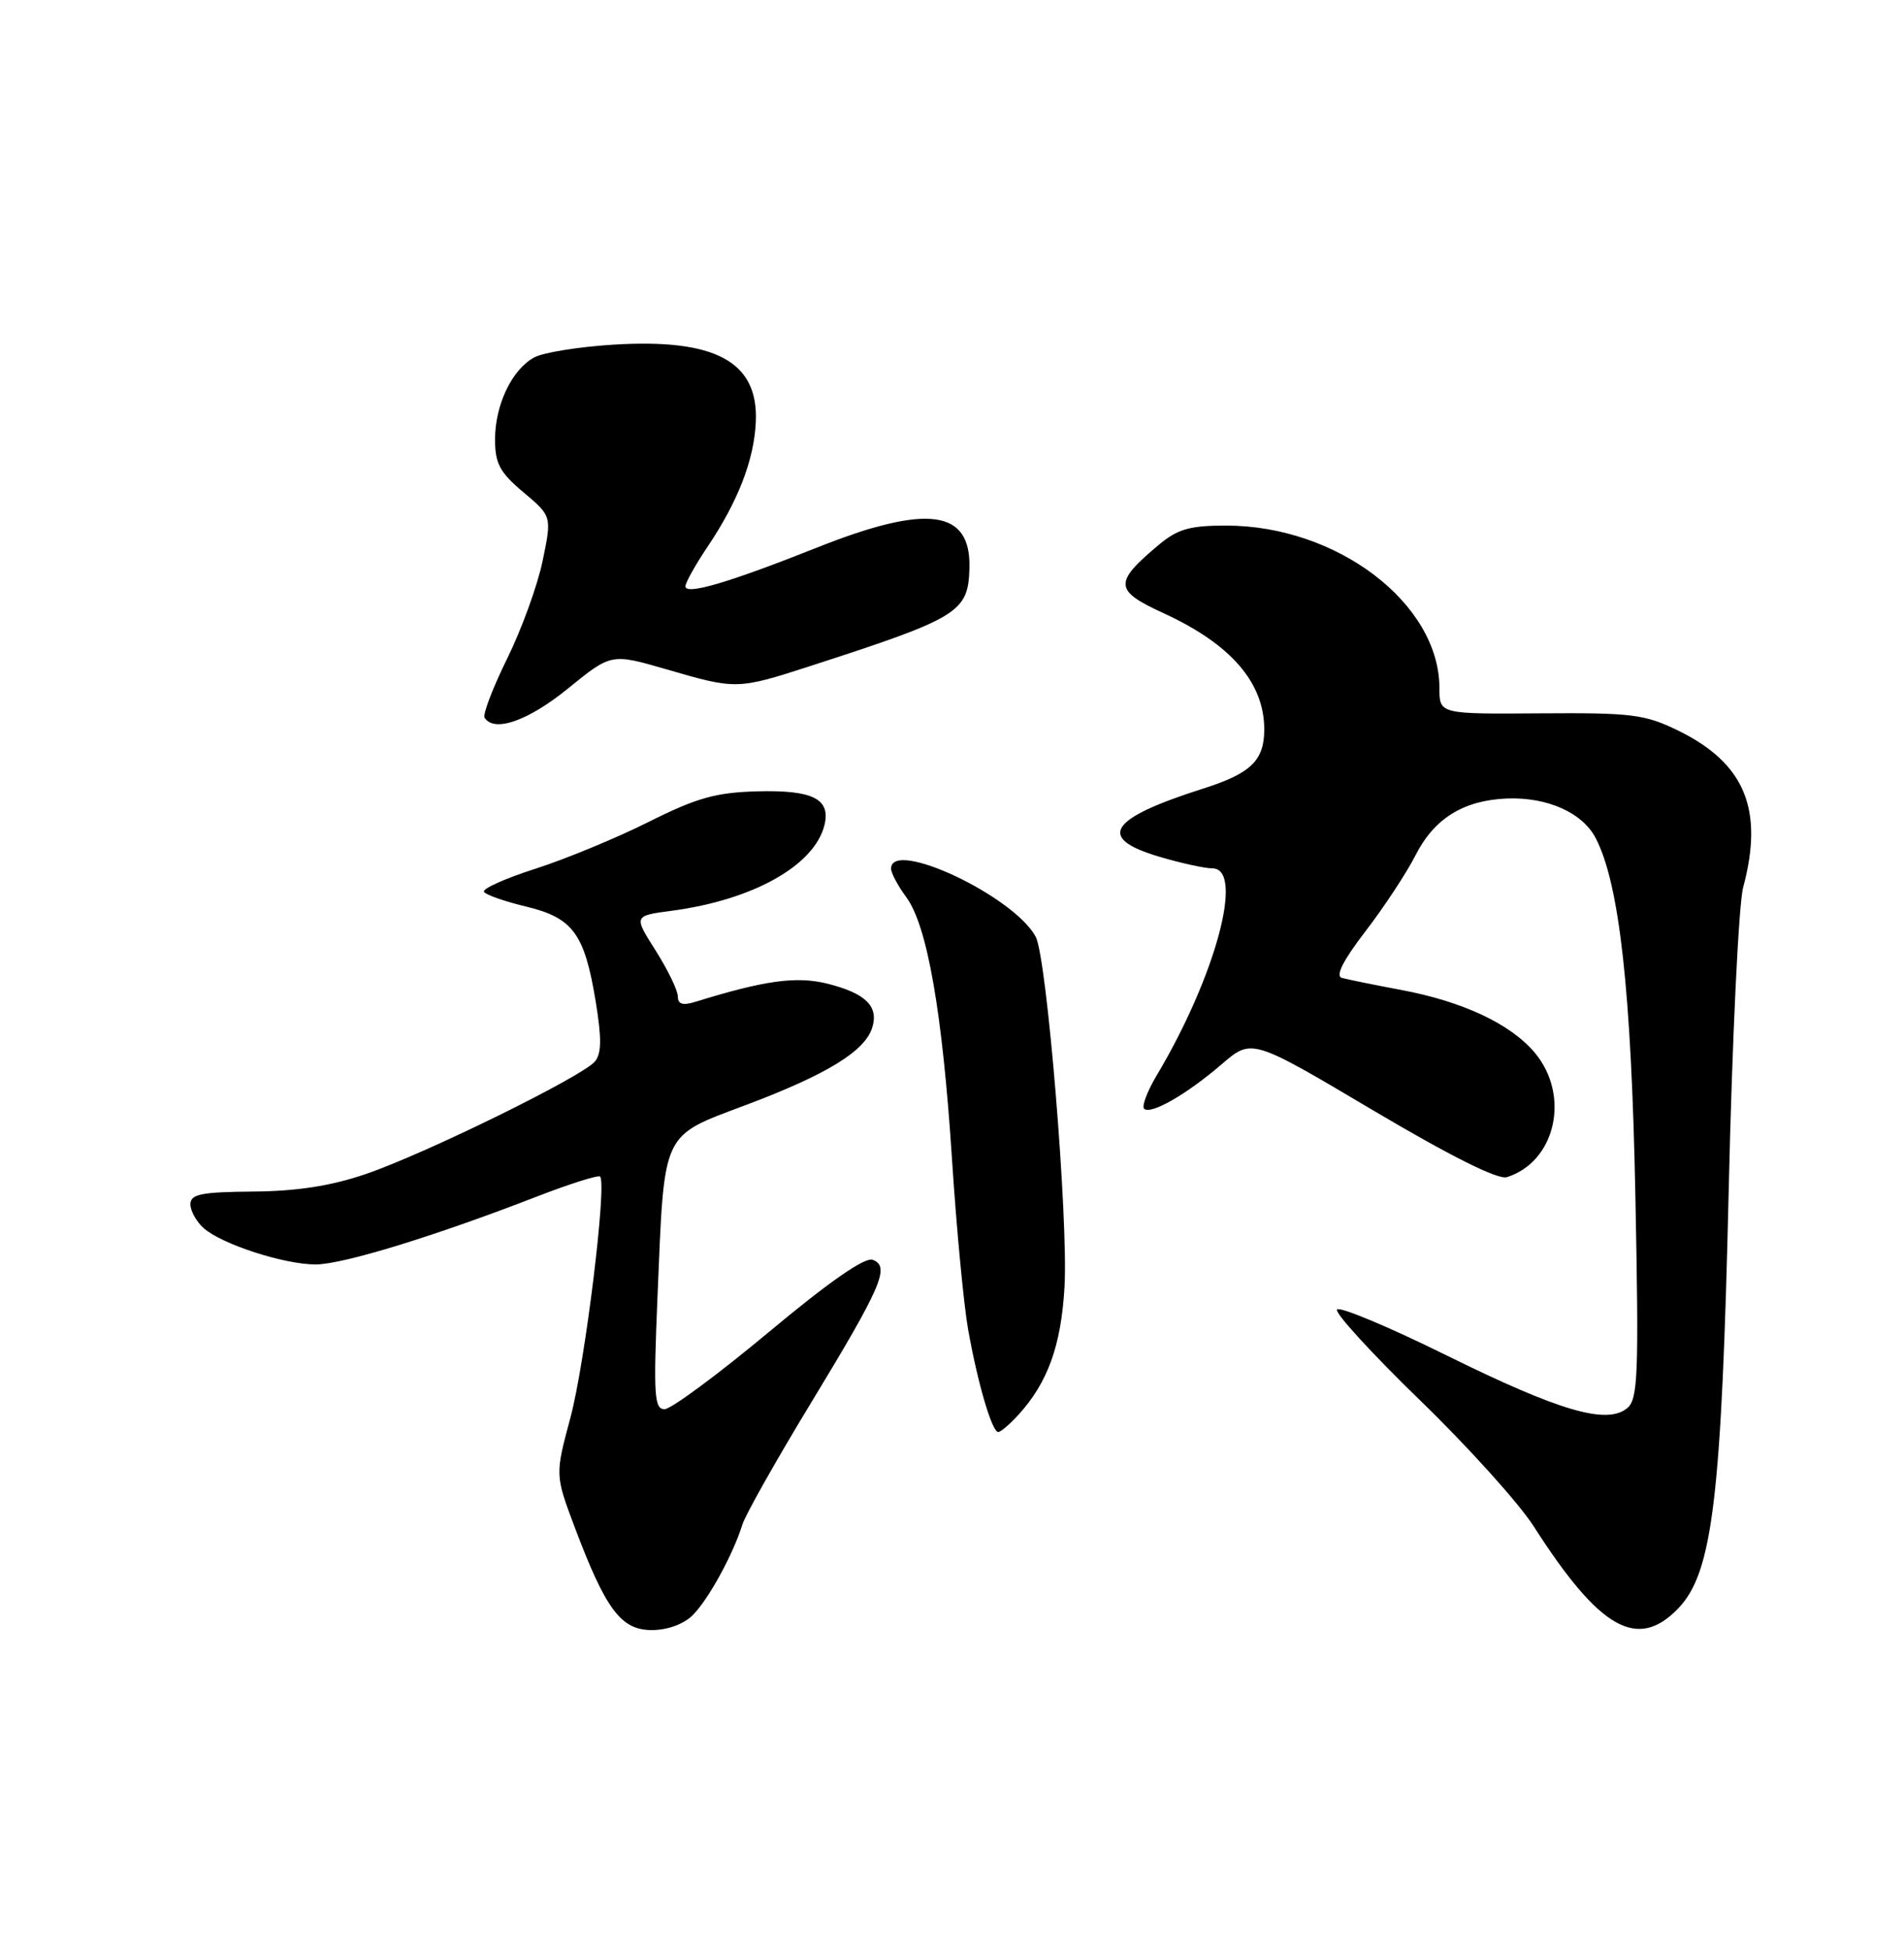 <?xml version="1.0" encoding="UTF-8" standalone="no"?>
<!DOCTYPE svg PUBLIC "-//W3C//DTD SVG 1.1//EN" "http://www.w3.org/Graphics/SVG/1.1/DTD/svg11.dtd" >
<svg xmlns="http://www.w3.org/2000/svg" xmlns:xlink="http://www.w3.org/1999/xlink" version="1.1" viewBox="0 0 250 256">
 <g >
 <path fill="currentColor"
d=" M 90.96 212.04 C 93.03 209.97 96.25 204.08 97.47 200.17 C 97.86 198.89 101.92 191.69 106.49 184.17 C 115.80 168.83 116.90 166.28 114.59 165.39 C 113.57 165.00 108.89 168.25 100.92 174.90 C 94.26 180.45 88.11 185.00 87.26 185.00 C 85.90 185.00 85.79 183.18 86.33 170.25 C 87.26 148.16 86.73 149.30 98.09 145.01 C 108.59 141.05 113.55 138.00 114.52 134.93 C 115.41 132.13 113.68 130.41 108.69 129.15 C 104.60 128.12 100.40 128.70 91.25 131.54 C 89.64 132.03 89.00 131.83 89.00 130.81 C 89.00 130.03 87.69 127.33 86.10 124.81 C 83.19 120.23 83.19 120.23 88.18 119.57 C 98.90 118.15 106.97 113.61 108.26 108.29 C 109.08 104.87 106.70 103.69 99.38 103.89 C 93.98 104.04 91.45 104.75 85.16 107.91 C 80.94 110.02 74.26 112.78 70.30 114.05 C 66.34 115.32 63.30 116.68 63.55 117.08 C 63.79 117.48 66.27 118.34 69.05 119.01 C 75.21 120.49 76.74 122.55 78.20 131.38 C 79.01 136.30 78.99 138.30 78.12 139.35 C 76.48 141.33 55.81 151.48 48.00 154.14 C 43.47 155.69 39.00 156.38 33.25 156.43 C 26.40 156.49 25.01 156.77 25.00 158.10 C 25.00 158.97 25.79 160.39 26.75 161.24 C 29.13 163.35 37.32 166.00 41.44 166.00 C 44.98 166.00 57.02 162.31 70.43 157.11 C 74.80 155.42 78.56 154.23 78.79 154.46 C 79.72 155.38 76.82 178.93 74.91 186.07 C 72.88 193.63 72.88 193.63 75.45 200.47 C 79.54 211.32 81.54 214.00 85.58 214.00 C 87.64 214.00 89.78 213.22 90.96 212.04 Z  M 220.37 211.14 C 224.88 206.43 226.05 196.68 226.99 156.00 C 227.44 136.47 228.29 118.70 228.88 116.50 C 231.63 106.25 229.10 100.17 220.28 95.88 C 215.97 93.78 214.20 93.56 202.25 93.65 C 189.00 93.75 189.00 93.75 189.00 90.34 C 189.00 79.23 175.57 69.00 160.99 69.00 C 156.16 69.00 154.62 69.45 152.05 71.61 C 146.22 76.51 146.30 77.53 152.75 80.49 C 161.60 84.54 166.00 89.61 166.00 95.76 C 166.00 99.84 164.25 101.53 158.00 103.52 C 145.58 107.47 143.93 110.01 152.18 112.46 C 155.03 113.31 158.18 114.00 159.18 114.00 C 163.44 114.00 159.62 128.21 151.85 141.23 C 150.63 143.28 149.90 145.23 150.22 145.55 C 151.06 146.40 155.82 143.67 160.43 139.70 C 164.36 136.32 164.36 136.32 180.21 145.72 C 190.51 151.82 196.70 154.91 197.86 154.54 C 204.28 152.51 206.22 143.80 201.51 138.19 C 198.32 134.41 192.06 131.47 183.92 129.95 C 180.39 129.29 176.91 128.58 176.19 128.38 C 175.31 128.14 176.36 126.07 179.29 122.26 C 181.73 119.09 184.68 114.60 185.87 112.27 C 188.32 107.44 192.17 105.06 197.87 104.83 C 203.18 104.63 207.79 106.69 209.53 110.05 C 212.64 116.07 214.20 130.11 214.73 157.02 C 215.20 180.49 215.07 183.69 213.66 184.86 C 210.99 187.08 204.77 185.26 189.94 177.94 C 182.31 174.17 175.83 171.46 175.55 171.92 C 175.26 172.38 180.17 177.74 186.44 183.82 C 192.72 189.90 199.44 197.35 201.38 200.38 C 210.04 213.91 215.01 216.73 220.37 211.14 Z  M 133.71 185.75 C 137.56 181.54 139.33 176.65 139.77 169.00 C 140.29 160.15 137.46 125.72 135.99 122.98 C 133.13 117.64 117.00 110.05 117.00 114.04 C 117.00 114.61 117.90 116.30 119.00 117.79 C 121.76 121.53 123.75 132.93 125.00 152.19 C 125.58 161.16 126.53 171.20 127.11 174.50 C 128.36 181.56 130.25 188.00 131.07 188.00 C 131.39 188.00 132.58 186.99 133.71 185.75 Z  M 74.59 90.38 C 80.26 85.77 80.26 85.77 87.54 87.88 C 96.68 90.54 96.81 90.54 106.48 87.41 C 125.92 81.12 127.13 80.37 127.29 74.60 C 127.51 66.89 121.79 66.11 107.27 71.89 C 95.72 76.48 90.00 78.17 90.00 76.97 C 90.00 76.49 91.30 74.17 92.89 71.80 C 96.91 65.82 99.03 60.35 99.24 55.37 C 99.59 47.47 93.92 44.41 80.50 45.25 C 76.00 45.53 71.35 46.28 70.17 46.91 C 67.23 48.48 65.00 53.13 65.00 57.70 C 65.00 60.86 65.63 62.03 68.73 64.63 C 72.46 67.77 72.46 67.77 71.25 73.63 C 70.58 76.86 68.48 82.64 66.59 86.47 C 64.70 90.30 63.37 93.79 63.63 94.22 C 64.87 96.21 69.36 94.64 74.59 90.38 Z "/>
</g>
</svg>